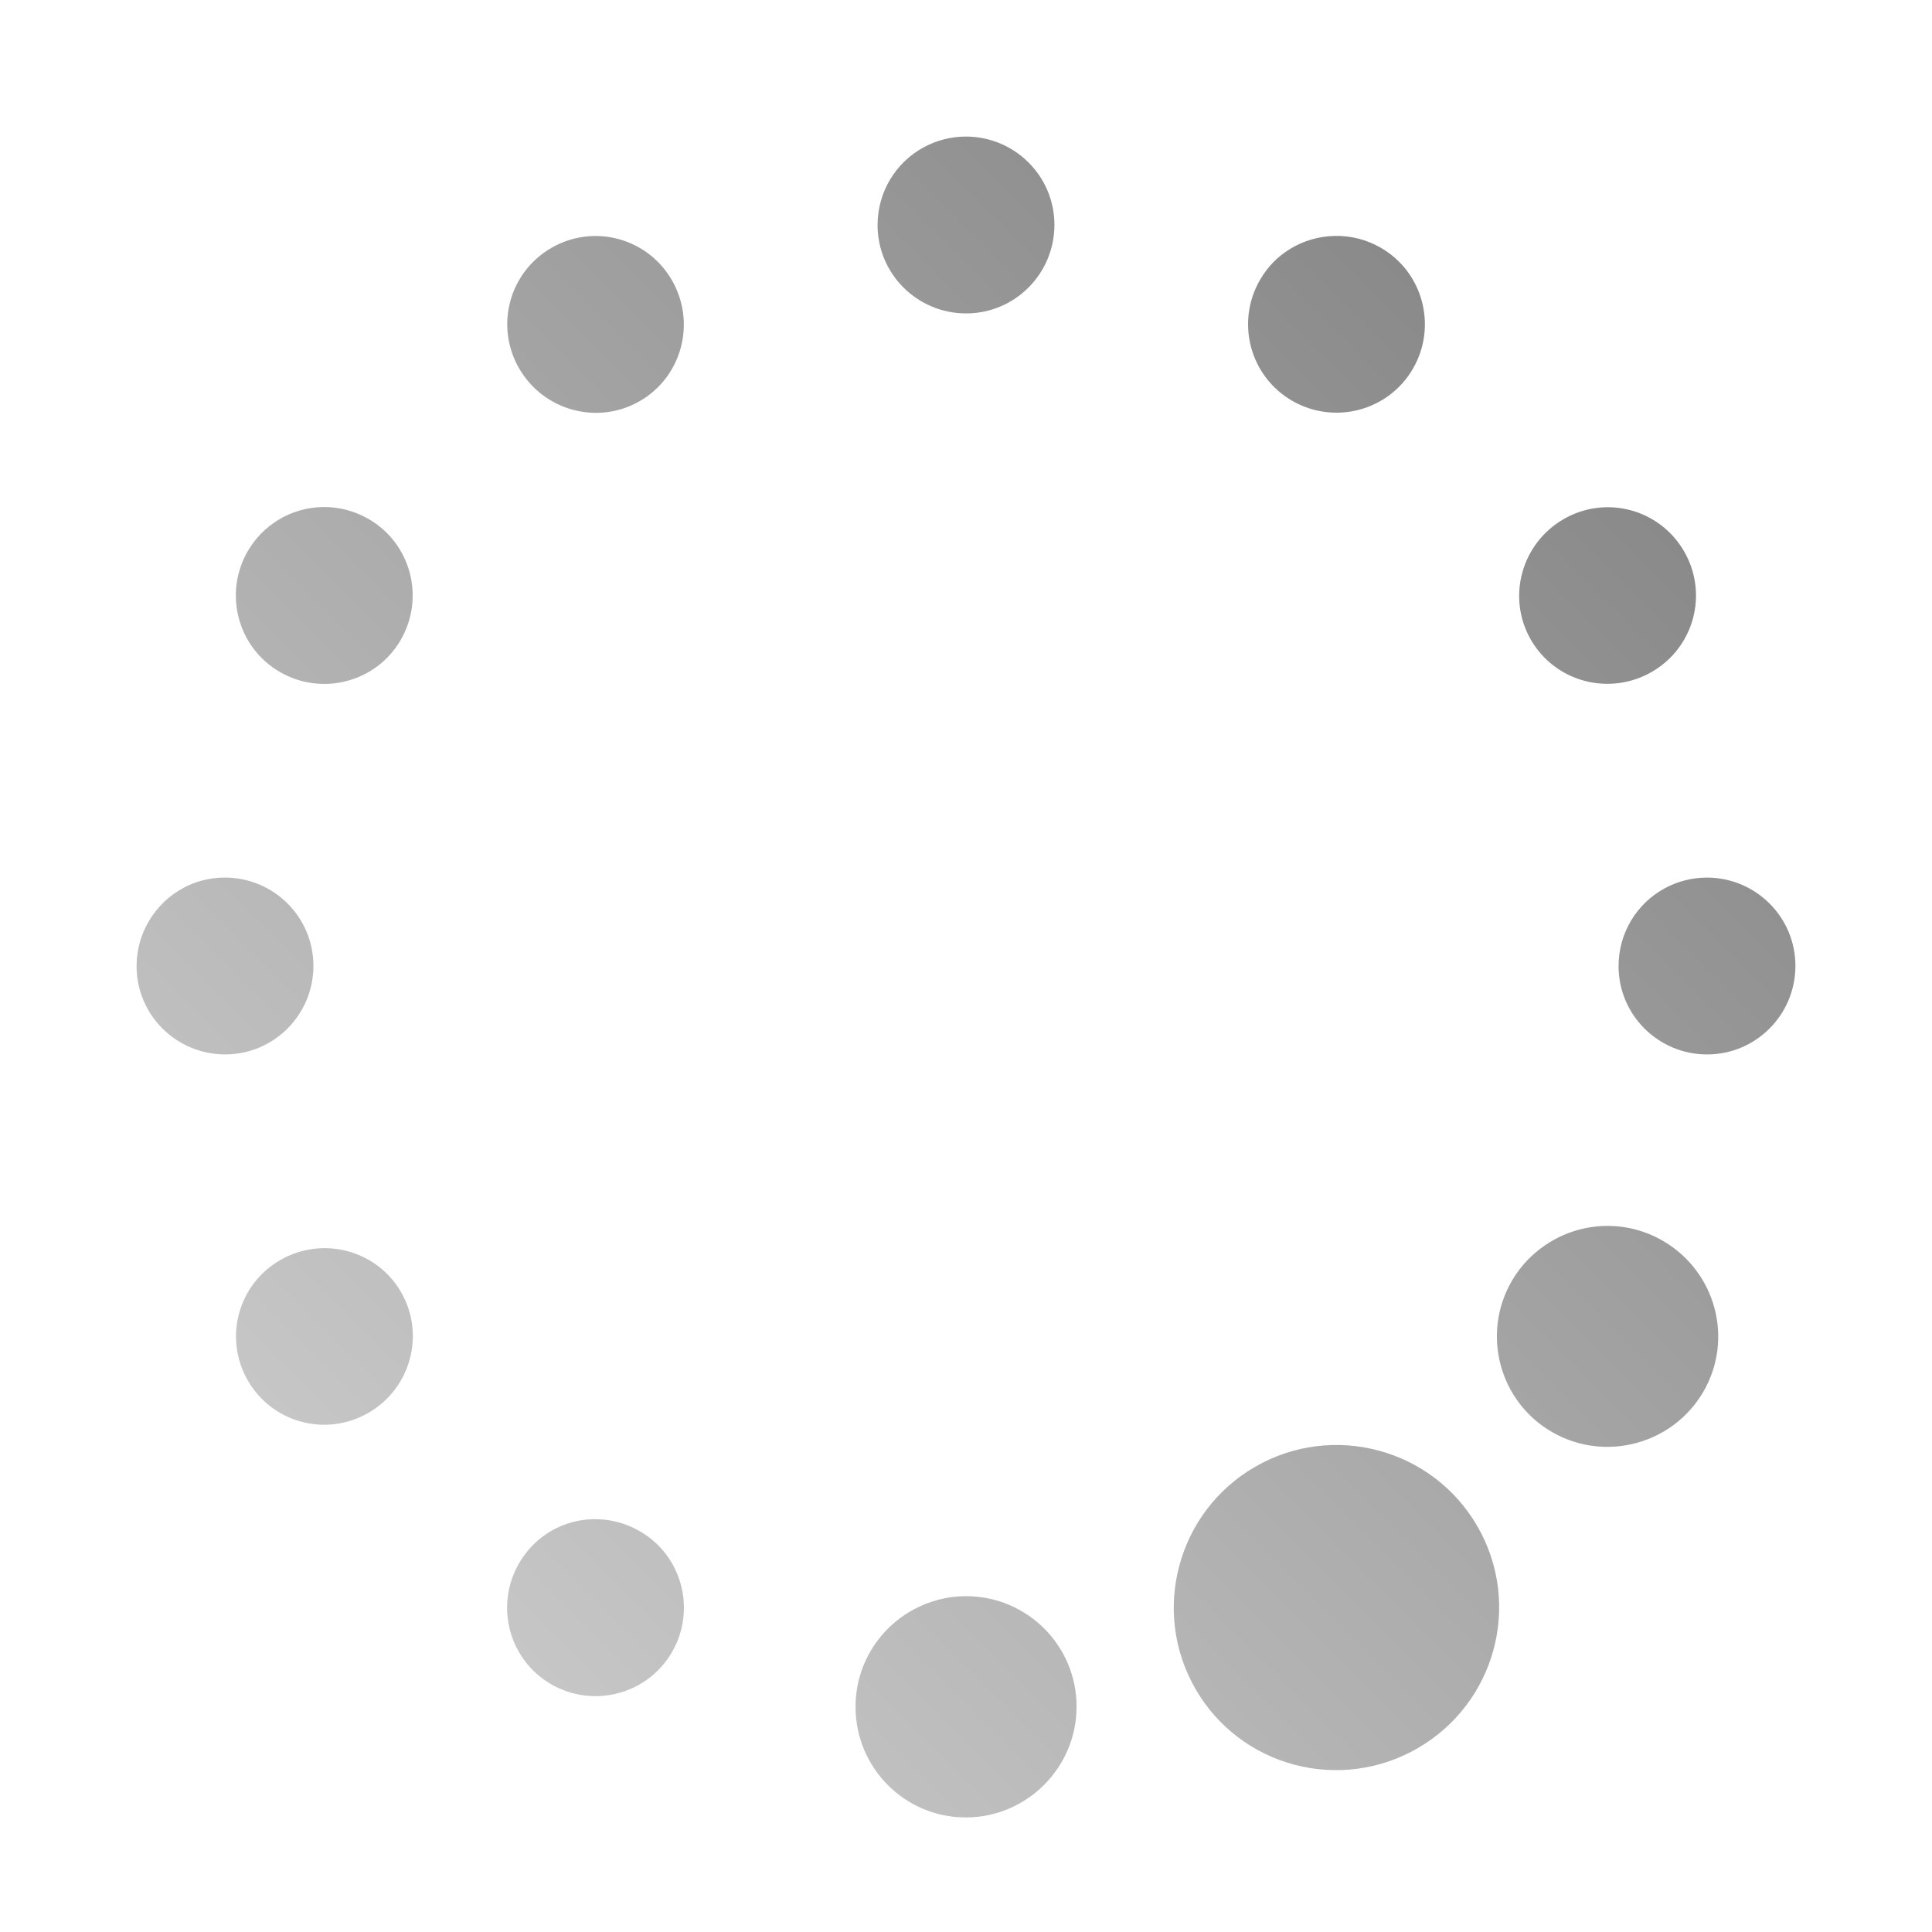 <?xml version="1.0" encoding="UTF-8" standalone="no"?>
<svg xmlns:dc="http://purl.org/dc/elements/1.1/"
     xmlns:cc="http://creativecommons.org/ns#"
     xmlns:rdf="http://www.w3.org/1999/02/22-rdf-syntax-ns#"
     xmlns:svg="http://www.w3.org/2000/svg"
     xmlns="http://www.w3.org/2000/svg"
     xmlns:xlink="http://www.w3.org/1999/xlink"
     width="128" height="128" version="1.1">
    <title>Wireless Connection Stage 1 - 06</title>
    <desc>This icon is a part of Clarity icon theme for gtk</desc>
    <defs>
        <linearGradient x1="0" y1="128" x2="128" y2="0" id="gradient" gradientUnits="userSpaceOnUse">
            <stop id="start" style="stop-color:#dbdbdb;stop-opacity:1" offset="0" />
            <stop id="stop" style="stop-color:#757575;stop-opacity:1" offset="1" />
        </linearGradient>
    </defs>
    <path d="m 36.531,16.423 c 2.802,-1.618 6.365,-0.663 7.983,2.139 1.618,2.802 0.678,6.392 -2.123,8.01 -2.802,1.618 -6.381,0.636 -7.998,-2.166 -1.618,-2.802 -0.663,-6.365 2.139,-7.983 z M 61.192,9.762 c 0.83,-0.451 1.788,-0.714 2.799,-0.714 3.235,-2.31e-5 5.868,2.615 5.867,5.85 -3e-6,3.235 -2.615,5.867 -5.85,5.867 -3.235,1.1e-5 -5.867,-2.616 -5.867,-5.85 -4e-6,-2.224 1.225,-4.161 3.051,-5.153 z m -42.76,24.687 c 1.772,-1.085 4.062,-1.177 5.988,-0.065 2.802,1.618 3.75,5.205 2.133,8.006 -1.618,2.802 -5.205,3.75 -8.006,2.133 -2.802,-1.618 -3.75,-5.205 -2.133,-8.006 0.505,-0.876 1.213,-1.574 2.018,-2.067 z m 67.035,-17.954 c 1.772,-1.085 4.089,-1.193 6.015,-0.081 2.802,1.618 3.75,5.205 2.133,8.006 -1.618,2.802 -5.205,3.75 -8.006,2.133 -2.802,-1.618 -3.75,-5.205 -2.133,-8.006 0.505,-0.876 1.185,-1.558 1.991,-2.052 z M 12.126,58.839 c 0.83,-0.451 1.761,-0.698 2.772,-0.698 3.235,4e-6 5.867,2.615 5.867,5.85 -2.1e-5,3.235 -2.615,5.868 -5.85,5.867 -3.235,1.1e-5 -5.867,-2.615 -5.867,-5.85 -6.3e-6,-2.224 1.252,-4.177 3.078,-5.169 z M 103.594,34.392 c 2.802,-1.618 6.365,-0.663 7.983,2.139 1.618,2.802 0.663,6.365 -2.139,7.983 -2.802,1.618 -6.392,0.678 -8.01,-2.123 -1.618,-2.802 -0.636,-6.381 2.166,-7.998 z M 18.562,83.486 c 2.802,-1.618 6.392,-0.678 8.01,2.123 1.618,2.802 0.636,6.381 -2.166,7.998 -2.802,1.618 -6.365,0.663 -7.983,-2.139 -1.618,-2.802 -0.663,-6.365 2.139,-7.983 z M 110.285,58.856 c 0.83,-0.451 1.788,-0.714 2.799,-0.714 3.235,2e-6 5.867,2.615 5.867,5.85 10e-6,3.235 -2.615,5.868 -5.85,5.867 -3.235,0 -5.867,-2.615 -5.867,-5.85 0,-2.224 1.225,-4.161 3.051,-5.153 z M 36.889,101.231 c 1.691,-0.823 3.75,-0.795 5.501,0.216 2.802,1.618 3.75,5.205 2.133,8.006 -1.618,2.802 -5.205,3.75 -8.006,2.133 -2.802,-1.618 -3.75,-5.205 -2.133,-8.006 0.607,-1.051 1.491,-1.855 2.505,-2.348 z M 102.676,82.301 c 2.215,-1.357 5.077,-1.489 7.484,-0.099 3.502,2.022 4.722,6.486 2.7,9.988 -2.022,3.502 -6.529,4.71 -10.031,2.688 -3.502,-2.022 -4.694,-6.502 -2.673,-10.004 0.632,-1.094 1.513,-1.957 2.52,-2.573 z M 60.511,106.645 c 1.037,-0.564 2.225,-0.895 3.488,-0.895 4.044,1e-5 7.328,3.272 7.327,7.317 -3e-6,4.044 -3.3,7.343 -7.344,7.343 -4.044,2e-5 -7.3,-3.288 -7.3,-7.332 0,-2.78 1.546,-5.192 3.828,-6.432 z m 22.645,-9.466 c 5.153,-2.975 11.752,-1.207 14.727,3.946 2.975,5.153 1.191,11.725 -3.962,14.7 -5.153,2.975 -11.737,1.234 -14.712,-3.919 -2.975,-5.153 -1.207,-11.752 3.946,-14.727 z" style="fill:url(#gradient);fill-opacity:1;stroke:none" />
</svg>